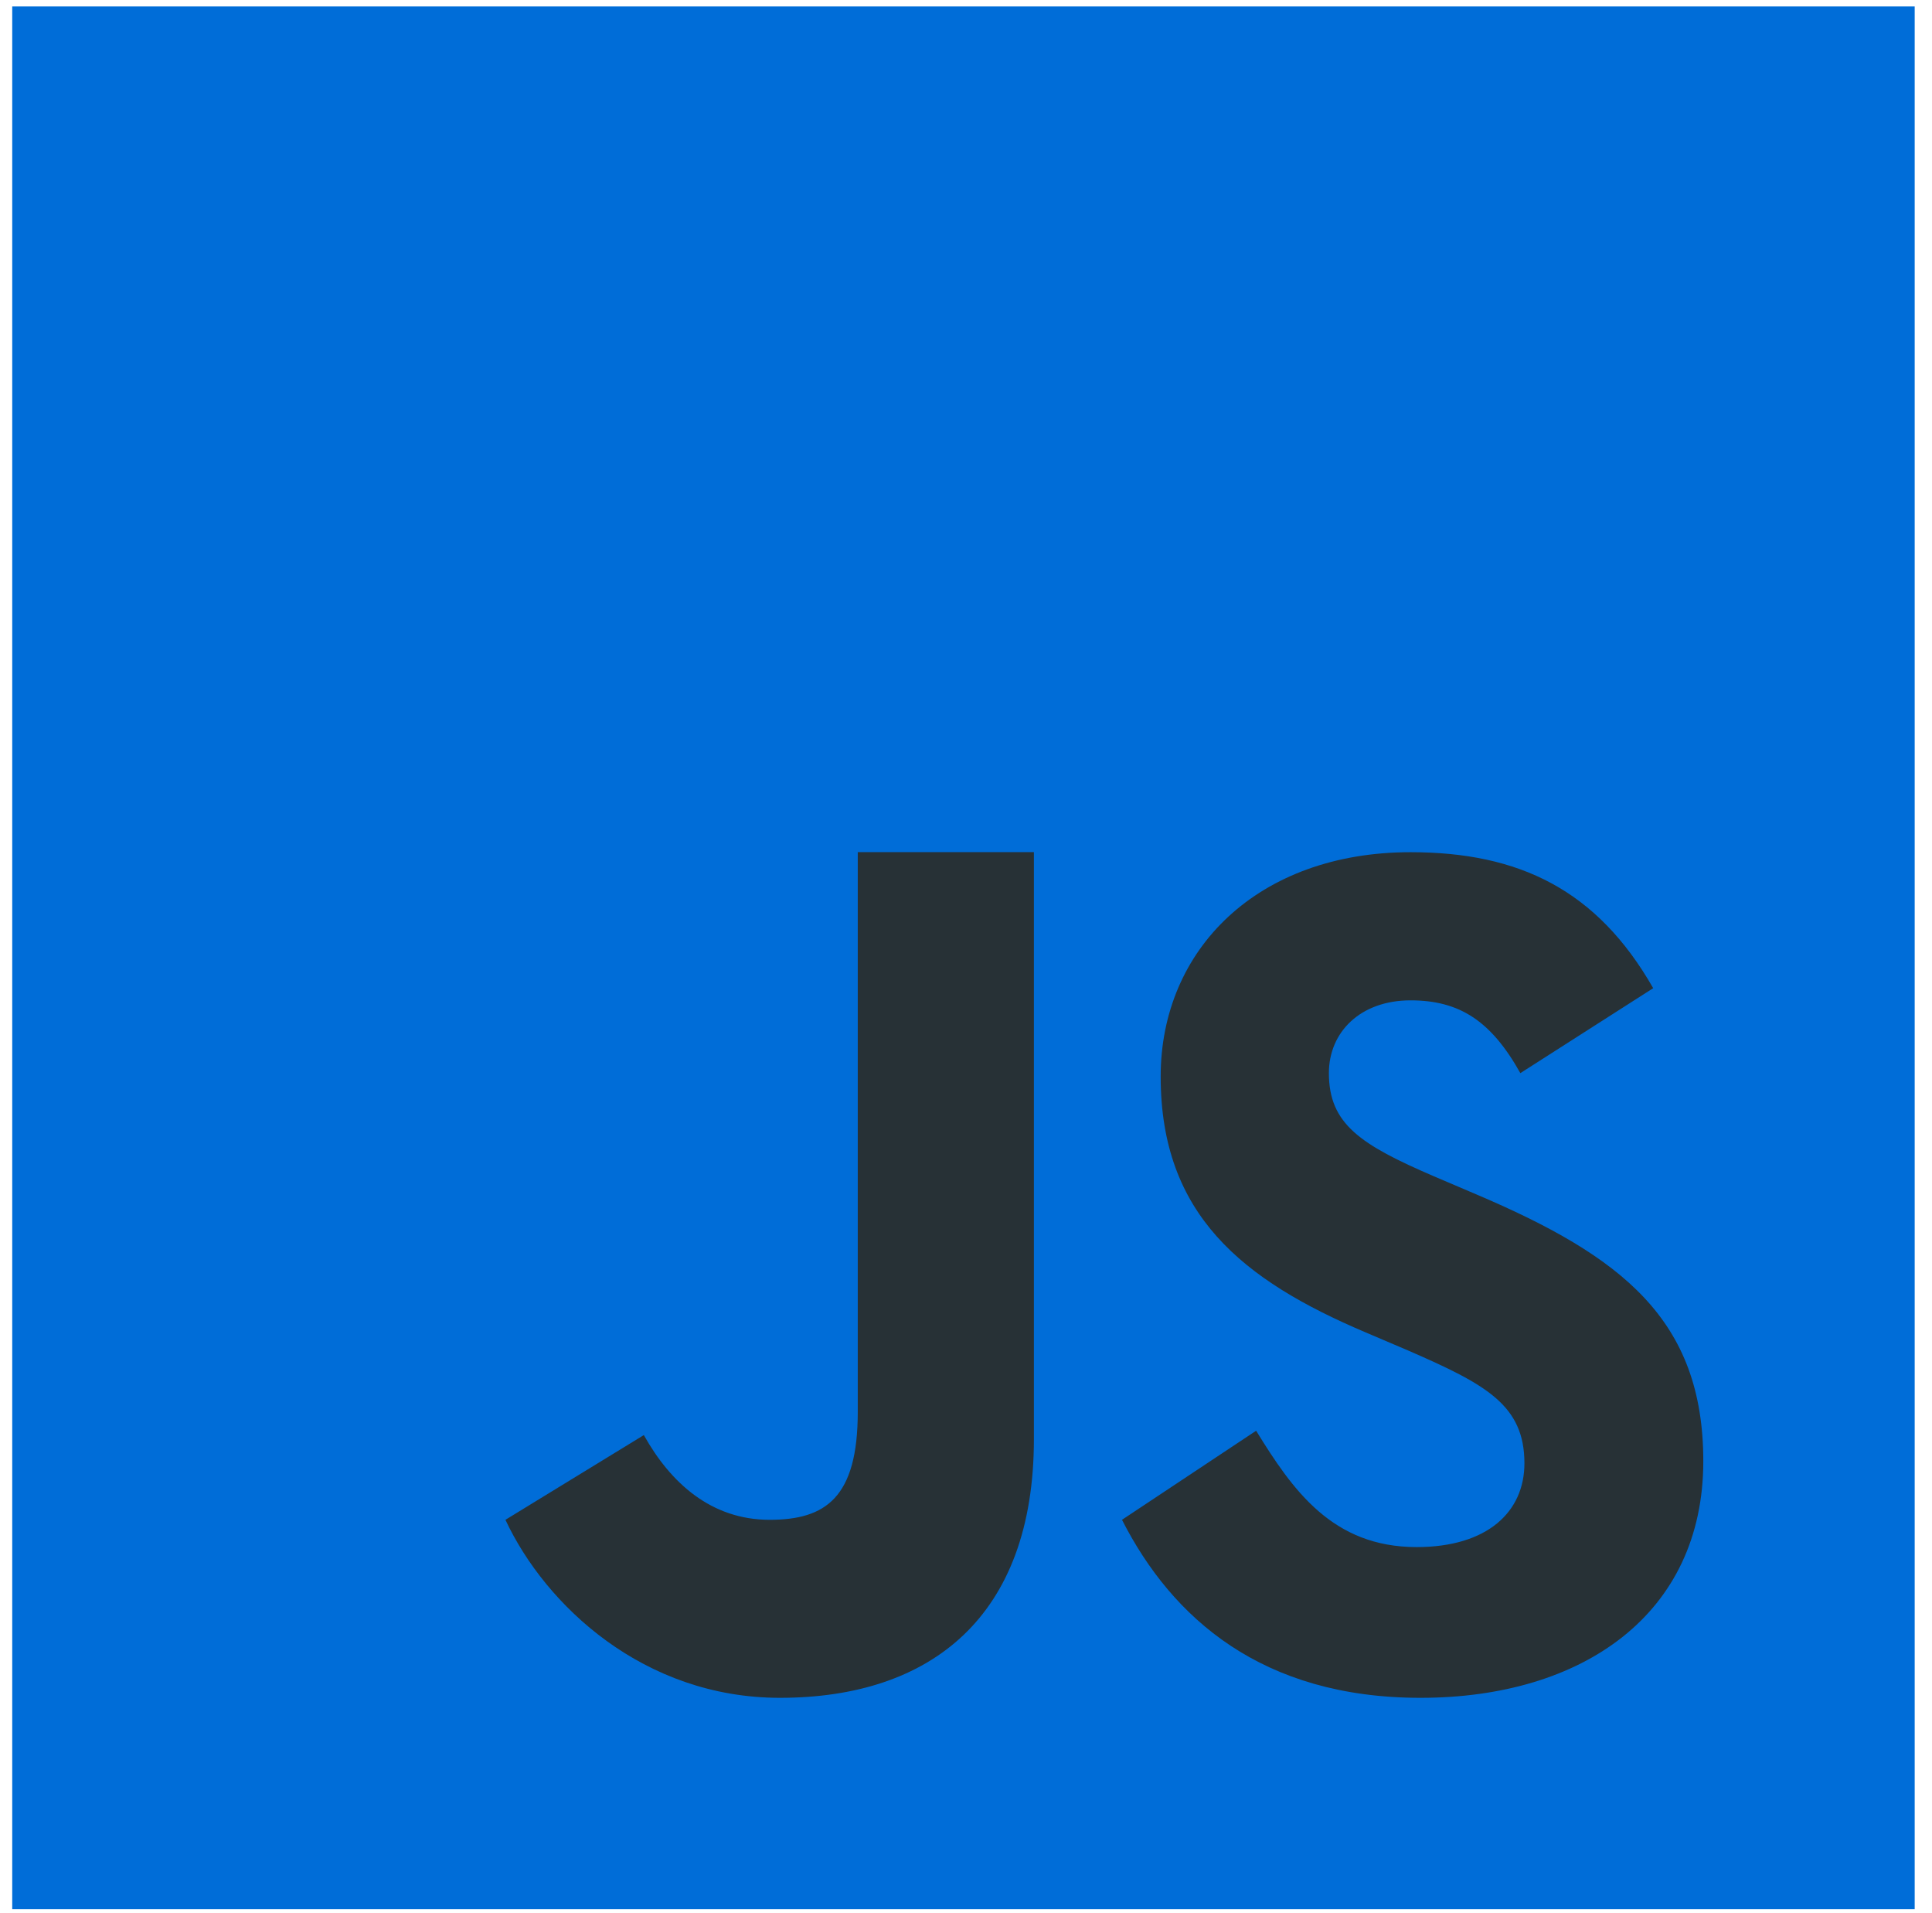 <svg width="101" height="100" viewBox="0 0 101 100" fill="none" xmlns="http://www.w3.org/2000/svg">
<path d="M0.639 99.793V0.337H100.095V99.793H0.639Z" fill="#006DD8"/>
<path d="M65.667 74.783C67.579 77.888 69.656 80.864 74.057 80.864C77.753 80.864 79.693 79.026 79.693 76.485C79.693 73.443 77.687 72.363 73.621 70.592L71.391 69.642C64.957 66.912 60.677 63.492 60.677 56.268C60.677 49.609 65.775 44.543 73.739 44.543C79.411 44.543 83.486 46.507 86.425 51.651L79.48 56.091C77.952 53.361 76.3 52.287 73.739 52.287C71.126 52.287 69.471 53.936 69.471 56.091C69.471 58.754 71.129 59.831 74.955 61.481L77.184 62.431C84.768 65.661 89.044 68.959 89.044 76.374C89.044 84.364 82.734 88.743 74.264 88.743C65.979 88.743 61.274 84.585 58.655 79.438L65.667 74.783ZM33.658 75.01C35.056 77.513 37.181 79.438 40.236 79.438C43.159 79.438 44.842 78.283 44.842 73.794V44.54H54.05V75.208C54.05 84.51 48.654 88.743 40.775 88.743C33.656 88.743 28.517 83.919 26.423 79.438L33.658 75.01Z" fill="#273136"/>
</svg>
